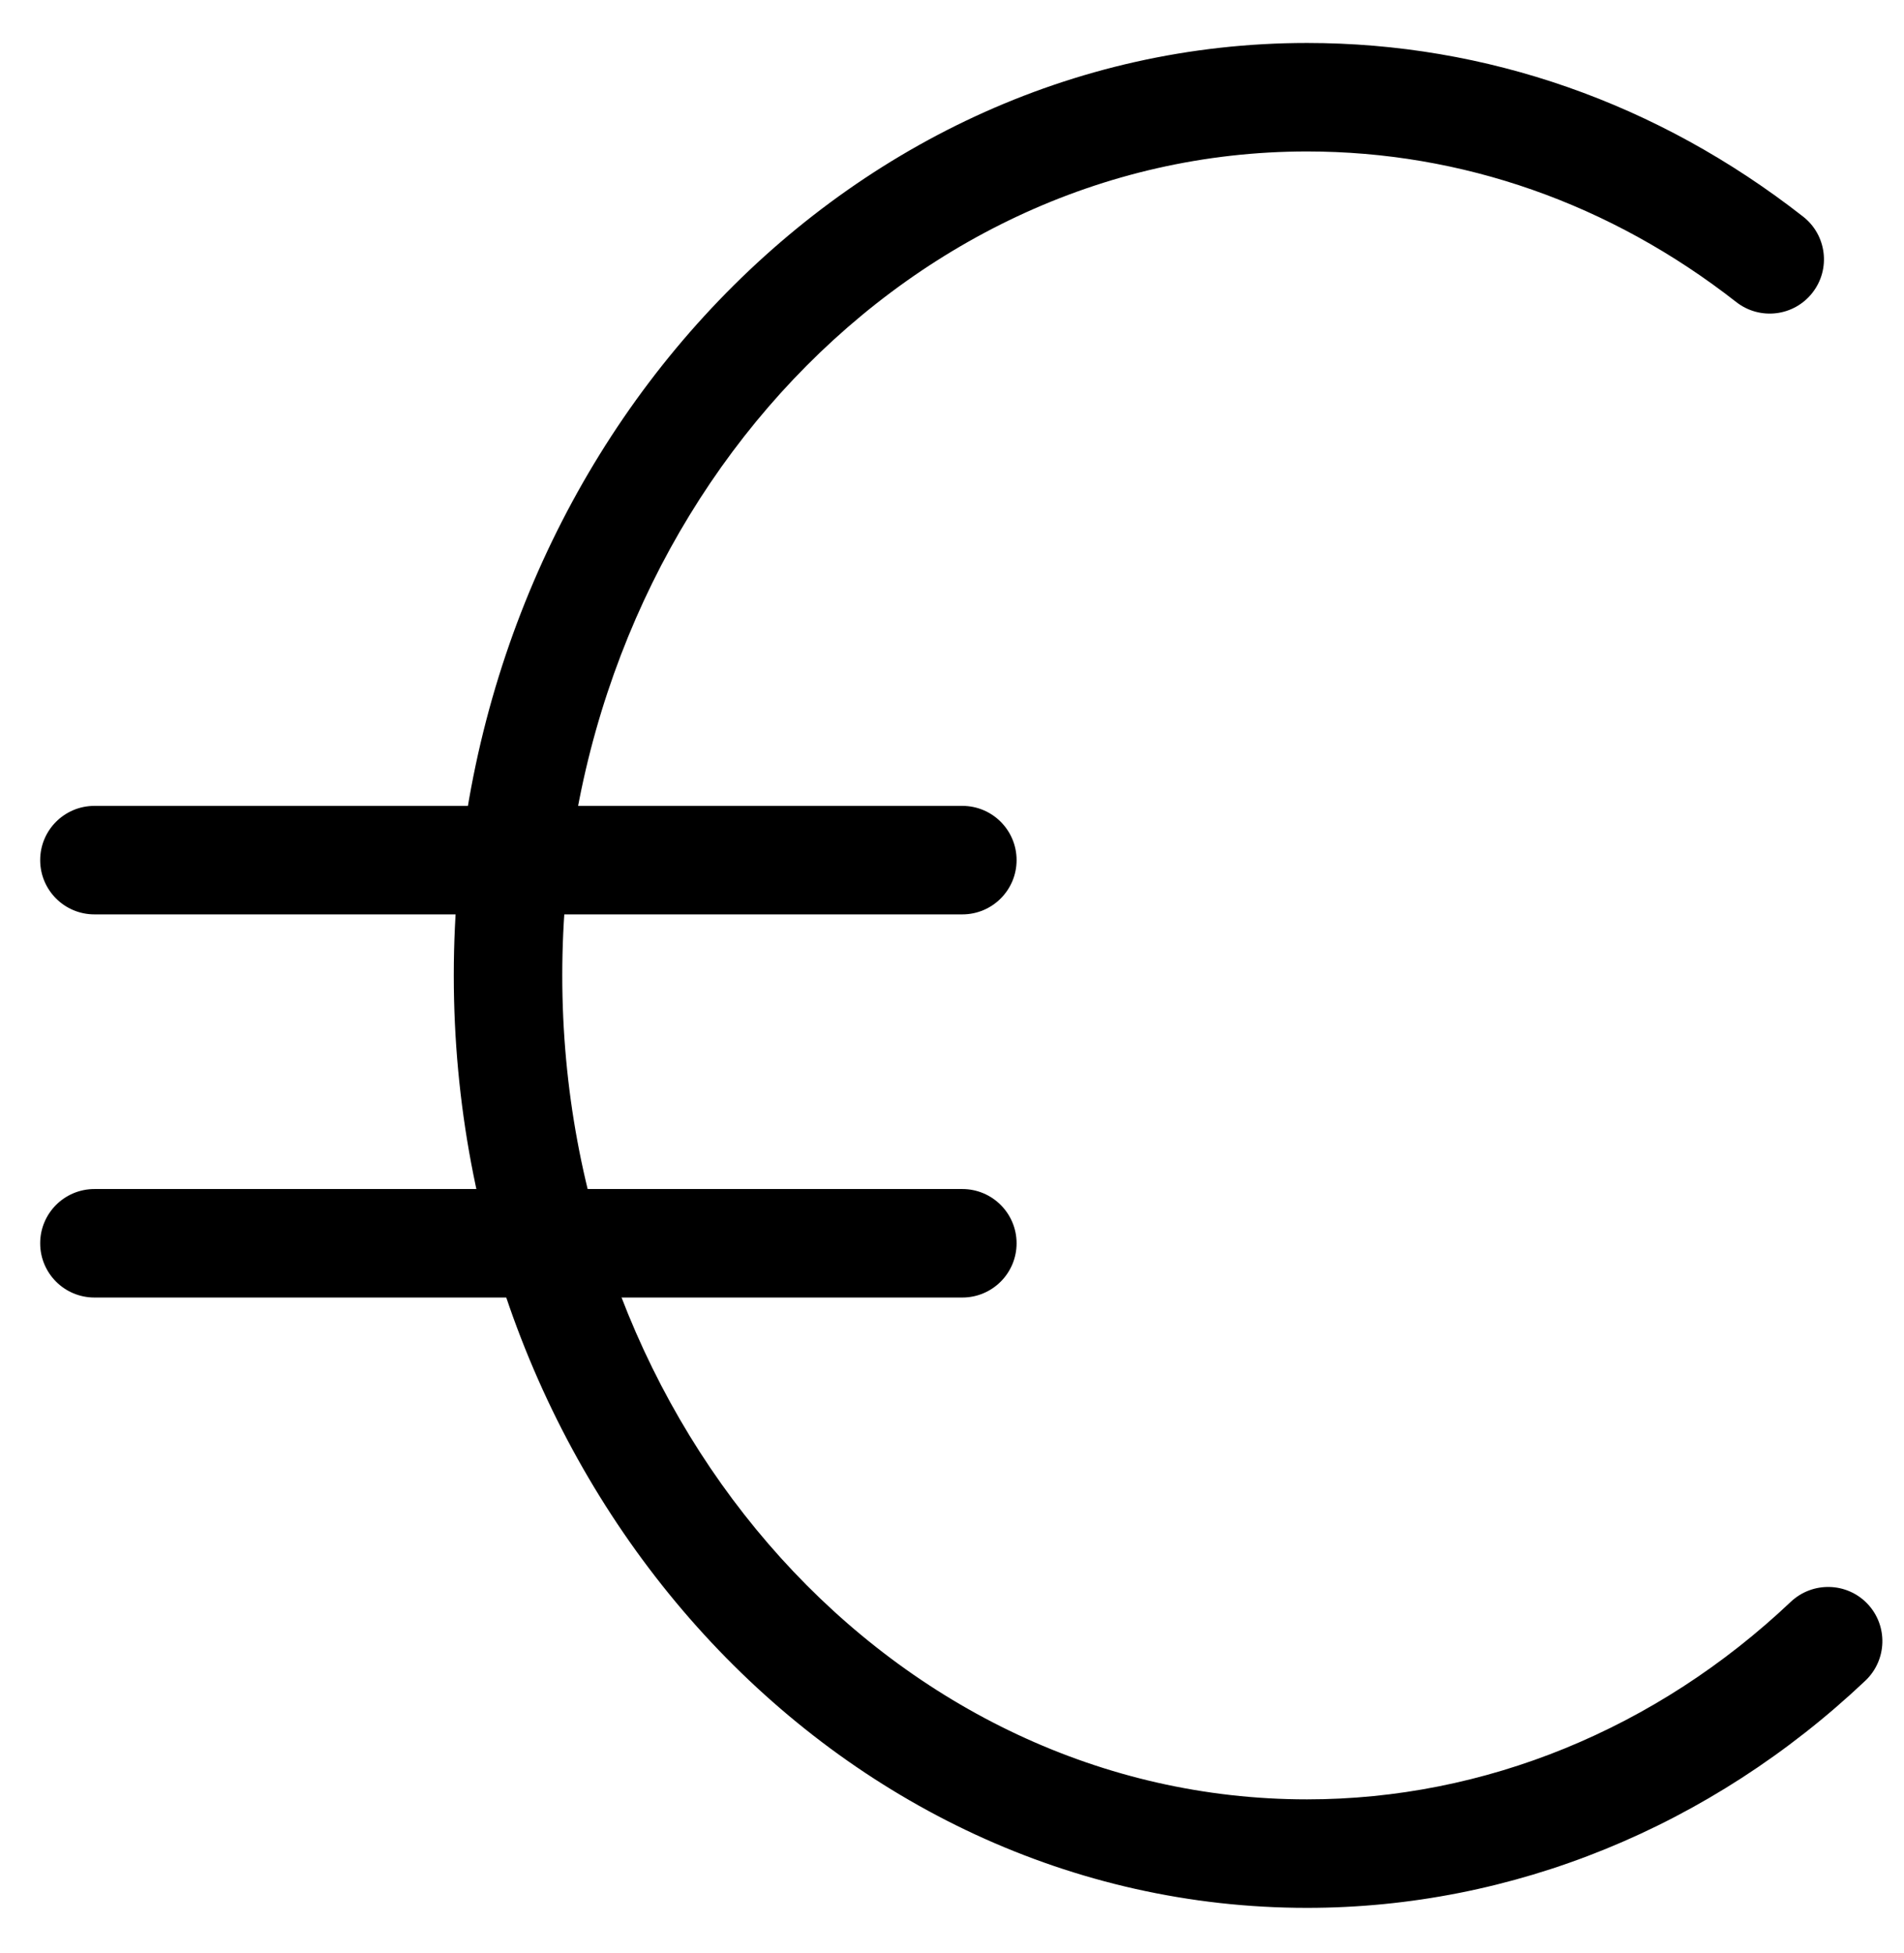 <svg xmlns="http://www.w3.org/2000/svg" width="39" height="40" viewBox="0 0 39 40">
  <path d="M26.772,39.074 C17.135,39.074 9.295,30.507 9.295,19.977 C9.295,9.447 17.135,0.88 26.772,0.88 C30.444,0.88 33.958,2.109 36.933,4.436 C37.417,4.814 37.503,5.512 37.124,5.996 C36.746,6.48 36.048,6.564 35.565,6.187 C32.984,4.168 29.943,3.102 26.772,3.102 C18.361,3.102 11.517,10.672 11.517,19.977 C11.517,29.282 18.361,36.852 26.772,36.852 C30.405,36.852 33.925,35.415 36.682,32.805 C37.129,32.385 37.831,32.403 38.253,32.848 C38.675,33.294 38.655,33.997 38.21,34.42 C35.038,37.421 30.976,39.074 26.772,39.074 Z"/>
  <path d="M19.712 3.171L1.934 3.171C1.32 3.171.823 2.674.823 2.06.823 1.446 1.32.949 1.934.949L19.712.949C20.325.949 20.823 1.446 20.823 2.06 20.823 2.674 20.325 3.171 19.712 3.171zM19.712 11.018L1.934 11.018C1.32 11.018.823 10.521.823 9.907.823 9.294 1.32 8.796 1.934 8.796L19.712 8.796C20.325 8.796 20.823 9.294 20.823 9.907 20.823 10.521 20.325 11.018 19.712 11.018z" transform="translate(0 15.556)"/>
</svg>
